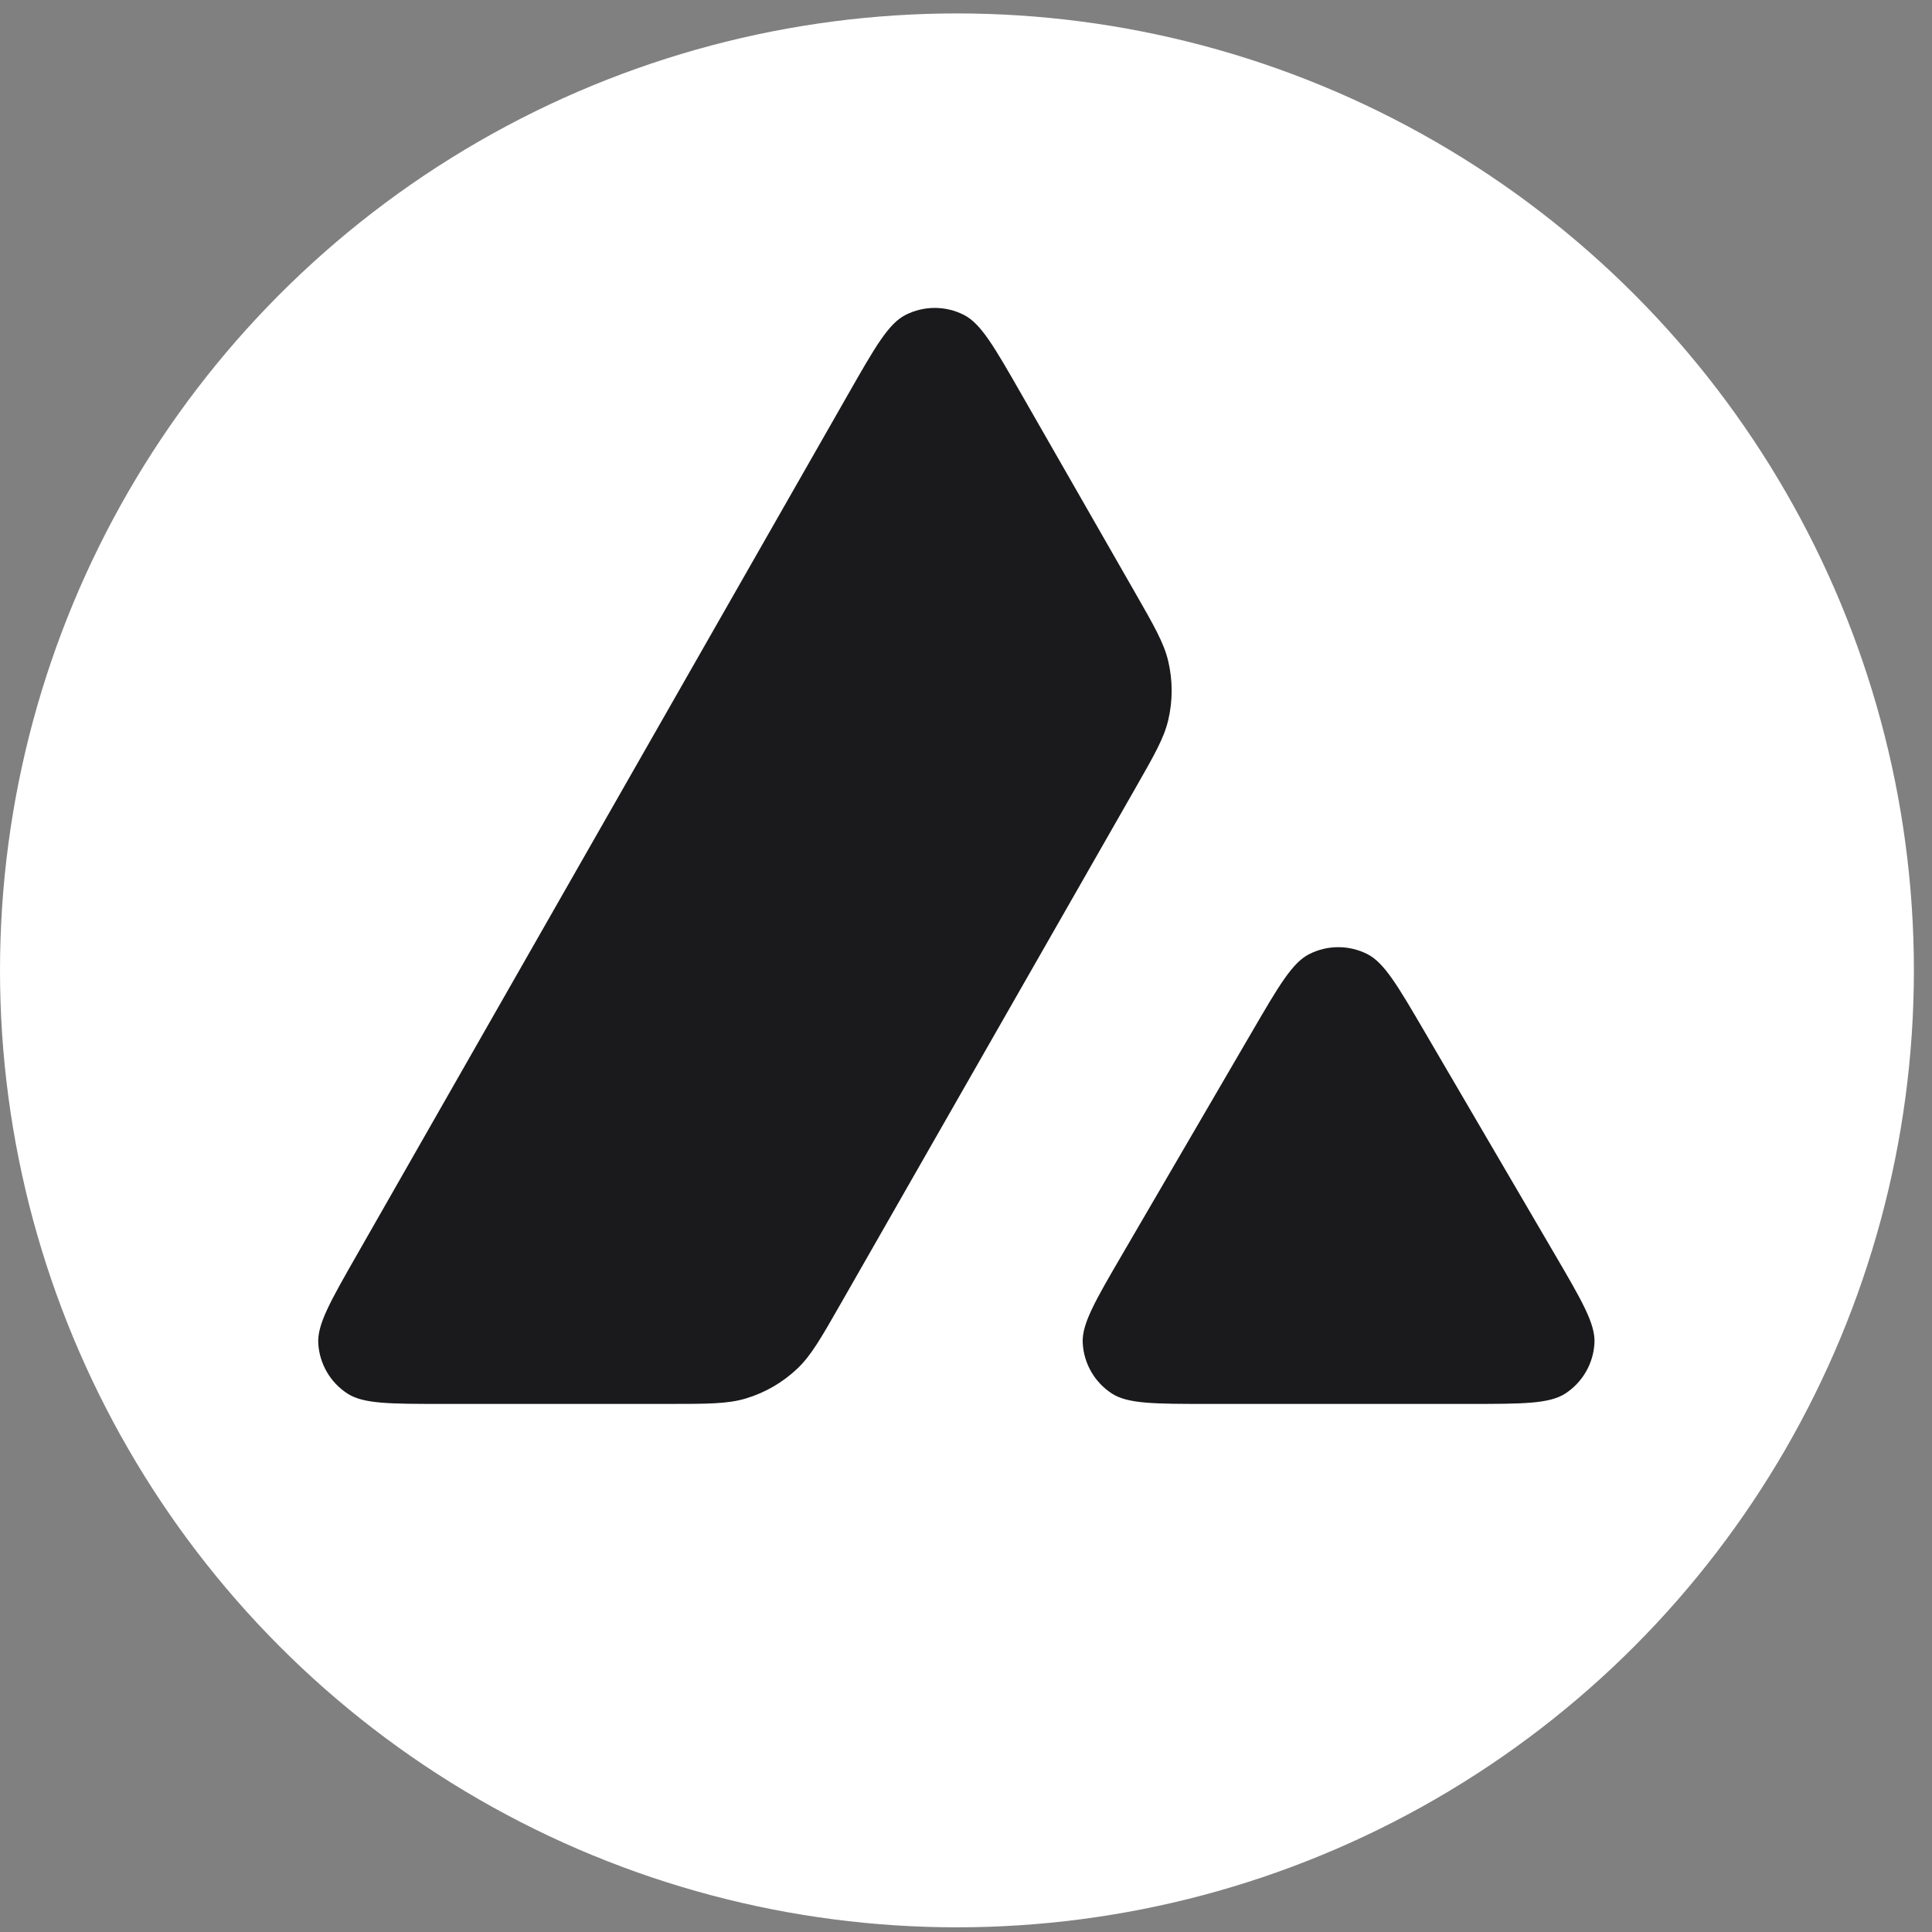 <svg width="102" height="102" viewBox="0 0 102 102" fill="none" xmlns="http://www.w3.org/2000/svg">
<rect x="0" y="0" width="102" height="102" fill="#808080" stroke="none"/>
<circle cx="50.522" cy="51.231" r="50.522" fill="white"/>
<path fill-rule="evenodd" clip-rule="evenodd" d="M23.403 74.12H35.255C37.358 74.12 38.41 74.12 39.358 73.838C40.389 73.532 41.332 72.985 42.11 72.242C42.824 71.56 43.346 70.648 44.389 68.823L59.906 41.677C60.934 39.878 61.449 38.979 61.674 38.03C61.92 36.998 61.919 35.922 61.673 34.89C61.446 33.941 60.932 33.042 59.902 31.245L59.902 31.245L59.902 31.245L53.917 20.796C52.501 18.323 51.793 17.087 50.894 16.628C49.923 16.132 48.772 16.133 47.801 16.63C46.902 17.091 46.196 18.328 44.784 20.802L18.835 66.262L18.834 66.263C17.442 68.701 16.746 69.92 16.803 70.92C16.864 72.001 17.437 72.988 18.347 73.576C19.188 74.12 20.593 74.12 23.403 74.12ZM63.798 74.12H77.539C80.379 74.12 81.798 74.12 82.643 73.57C83.555 72.976 84.127 71.981 84.18 70.894C84.229 69.888 83.512 68.663 82.08 66.214L75.198 54.446L75.198 54.445C73.785 52.03 73.079 50.823 72.187 50.371C71.222 49.884 70.082 49.884 69.118 50.374C68.226 50.826 67.521 52.035 66.112 54.452L59.253 66.22C57.826 68.668 57.112 69.893 57.162 70.897C57.216 71.983 57.788 72.978 58.7 73.57C59.544 74.12 60.962 74.12 63.798 74.12Z" fill="#1A1A1C"/>
</svg>
